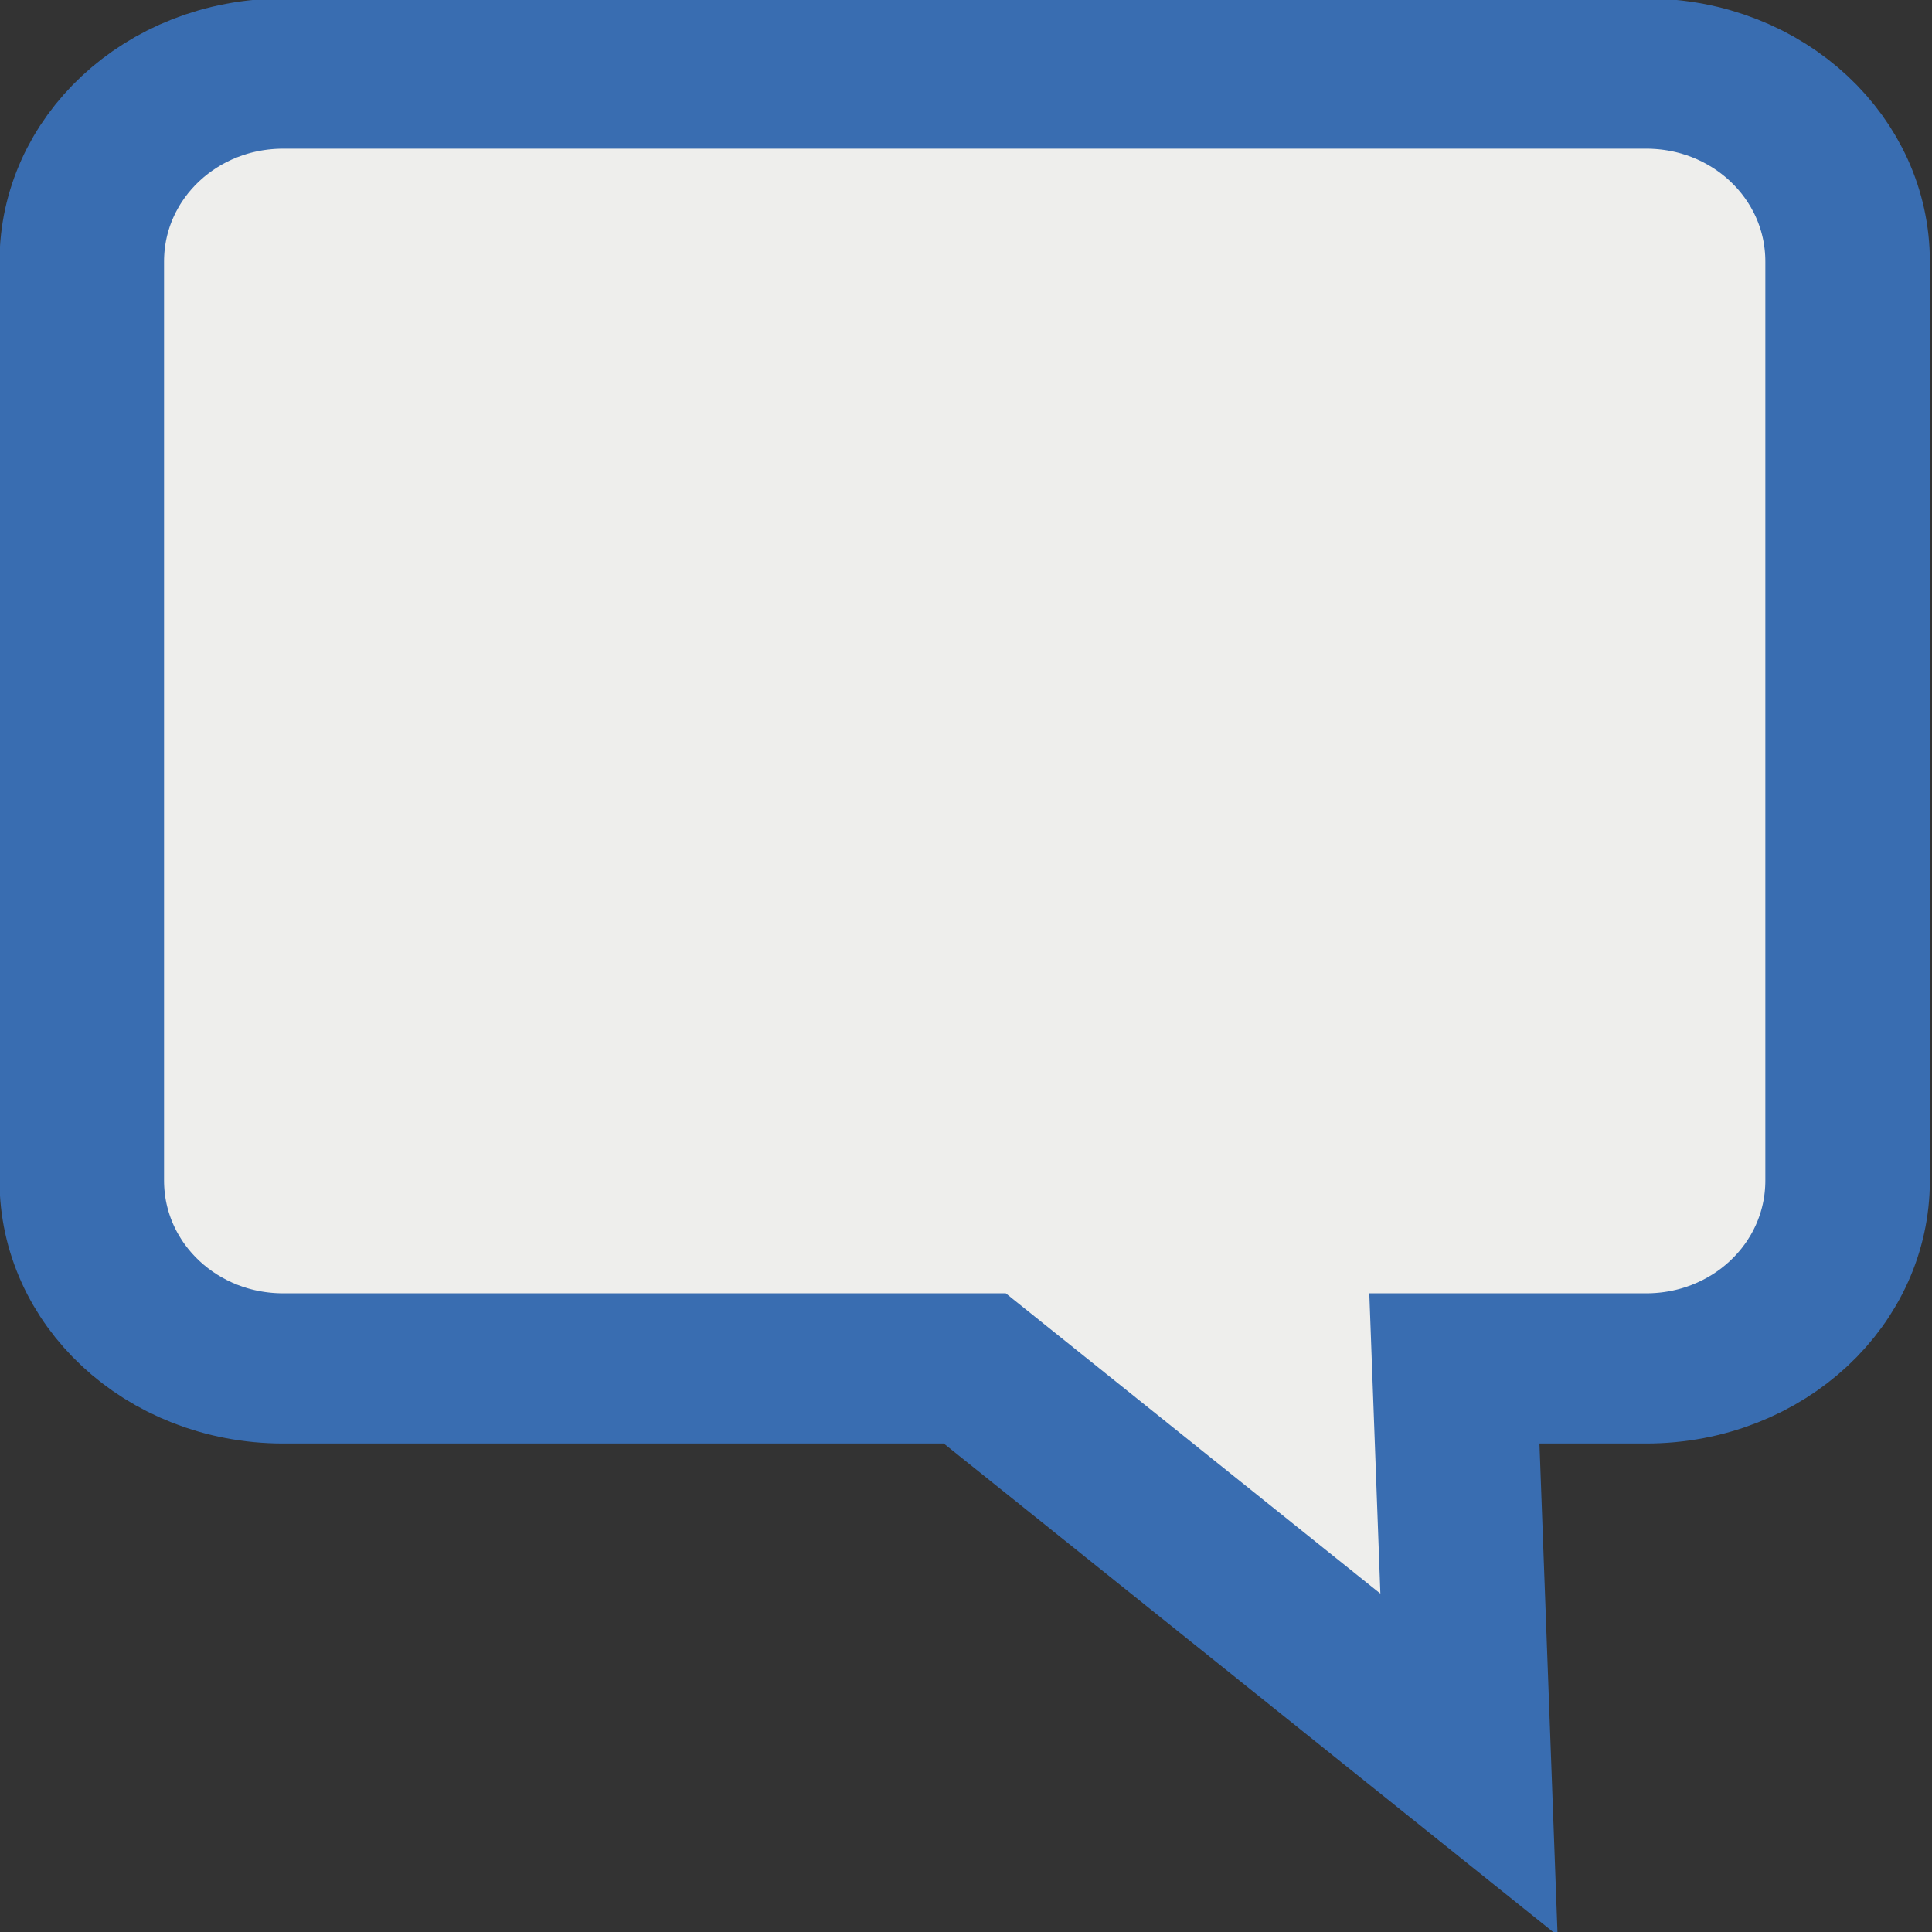 <svg xmlns="http://www.w3.org/2000/svg" xmlns:svg="http://www.w3.org/2000/svg" id="svg2" width="24" height="24" version="1.1" viewBox="0 0 24 24"><rect x="0" y="0" width="24" height="24" fill="#333333" stroke="none"/><g style="display:inline" id="preferences" transform="matrix(1.5,0,0,1.455,-523.656,94.793)"><g style="enable-background:new" id="gimp-prefs-default-comment" transform="matrix(0.187,0,0,0.176,341.457,-65.66)"><path style="color:#000;fill:#eeeeec;stroke:#396db1;stroke-width:7.286;stroke-miterlimit:4;stroke-dasharray:none;fill-opacity:1" id="path9501-4-0" d="m 53.437,6.468 c -4.945,0 -8.922,4.065 -8.922,9.118 l 0,44.576 c 0,5.053 3.978,9.118 8.922,9.118 l 30.625,0 21.887,19.219 -0.647,-19.219 8.493,0 c 4.945,0 8.922,-4.065 8.922,-9.118 l 0,-44.576 c 0,-5.053 -3.978,-9.118 -8.922,-9.118 z"/></g></g></svg>